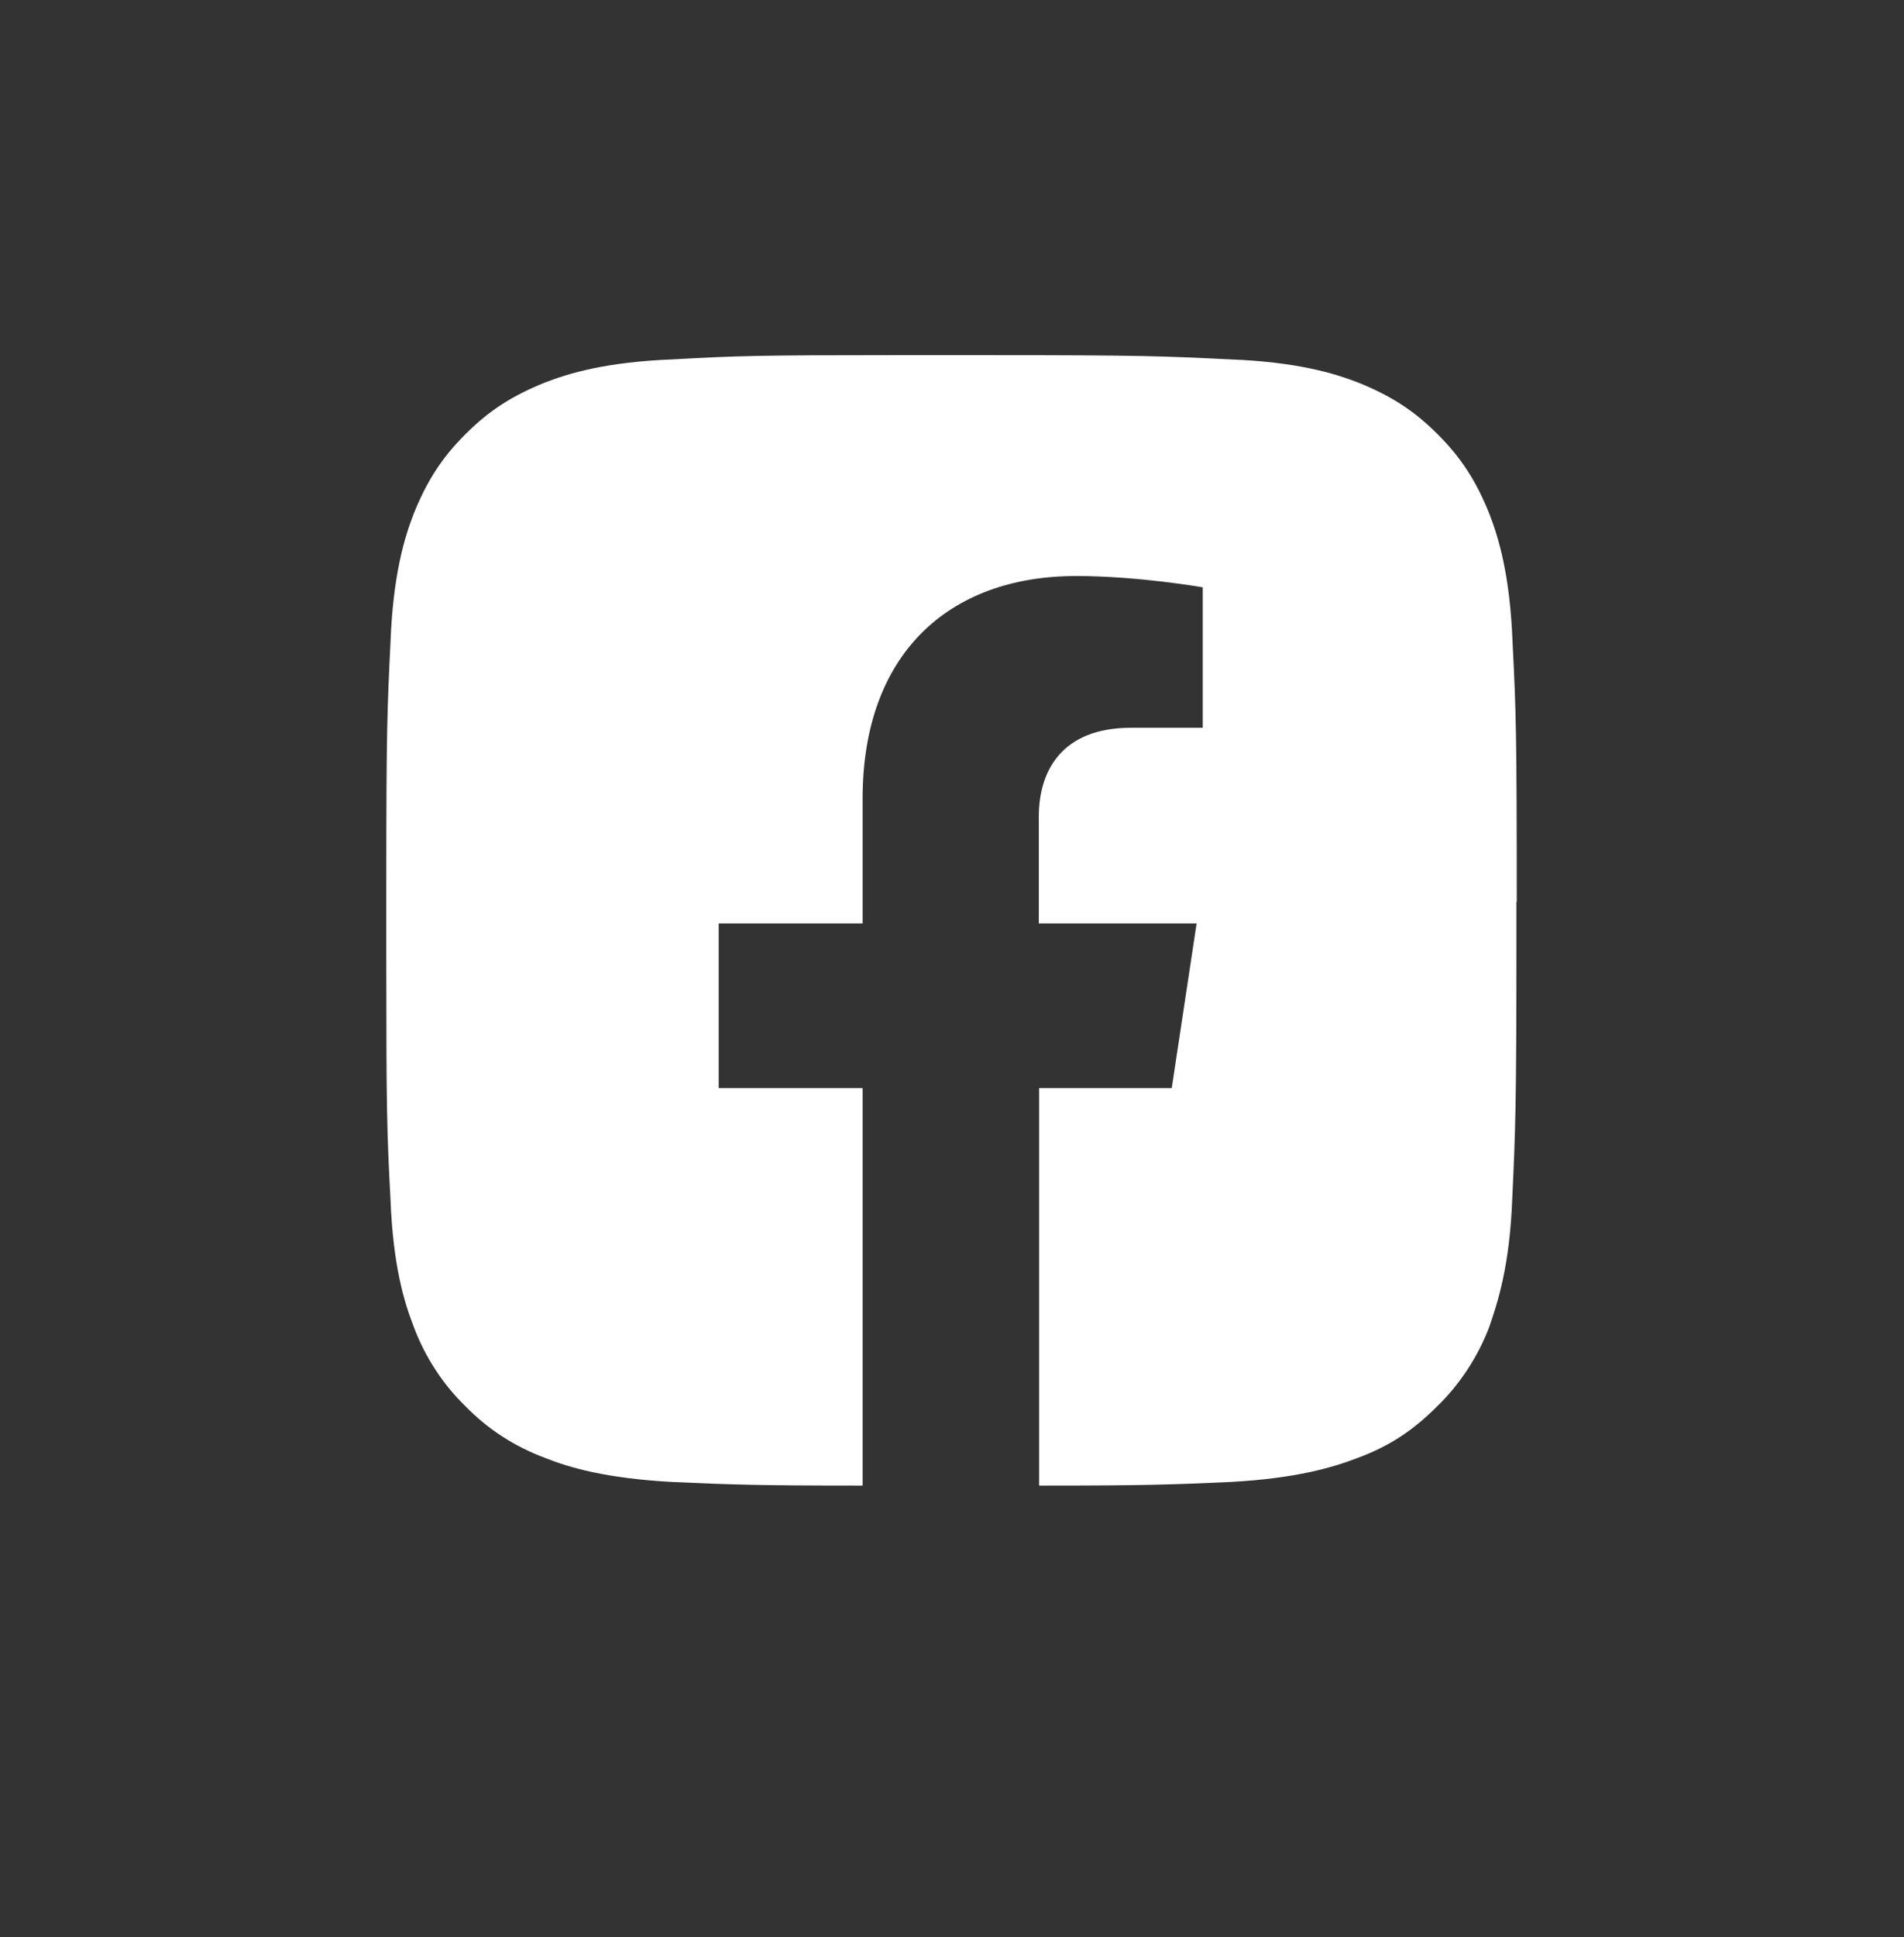 <?xml version="1.0" encoding="UTF-8"?>
<svg id="Capa_1" data-name="Capa 1" xmlns="http://www.w3.org/2000/svg" viewBox="0 0 59 60">
  <rect x="0" y="0" width="59" height="60" fill="#333333" stroke="none"/>
  <defs>
    <style>
      .cls-1 {
        fill: #fff;
      }
    </style>
  </defs>
  <path class="cls-1" d="m46.99,27.93v1.28c0,5.05-.03,5.79-.13,7.93-.08,2.08-.45,3.2-.72,3.98-.35.91-.91,1.76-1.6,2.43-.75.75-1.47,1.23-2.46,1.6-.75.29-1.9.64-3.98.75-1.79.08-2.59.11-5.77.11h-.13v-12.31h4.11l.77-5.1h-4.89v-3.31c0-1.39.69-2.75,2.86-2.75h2.22v-4.35s-2-.35-3.92-.35c-4,0-6.62,2.46-6.62,6.89v3.87h-4.46v5.1h4.46v12.31h-.13c-3.15,0-3.95-.03-5.74-.11-2.08-.11-3.23-.45-3.98-.75-.93-.35-1.76-.88-2.46-1.6-.69-.67-1.25-1.52-1.6-2.46-.29-.75-.64-1.87-.72-3.95-.11-2.06-.13-2.8-.13-7.34v-2.54c0-4.57.03-5.31.13-7.37.08-2.08.43-3.23.72-3.98.4-.99.85-1.71,1.6-2.46.75-.75,1.47-1.2,2.46-1.6.75-.29,1.9-.64,3.98-.72,1.95-.11,2.72-.13,6.7-.13h3.26c4.51,0,5.23.03,7.29.13,2.08.08,3.23.43,3.98.72.99.4,1.71.85,2.46,1.6.75.75,1.2,1.47,1.6,2.46.29.75.64,1.9.72,3.98.11,2.16.13,2.86.13,8.04Z"/>
</svg>